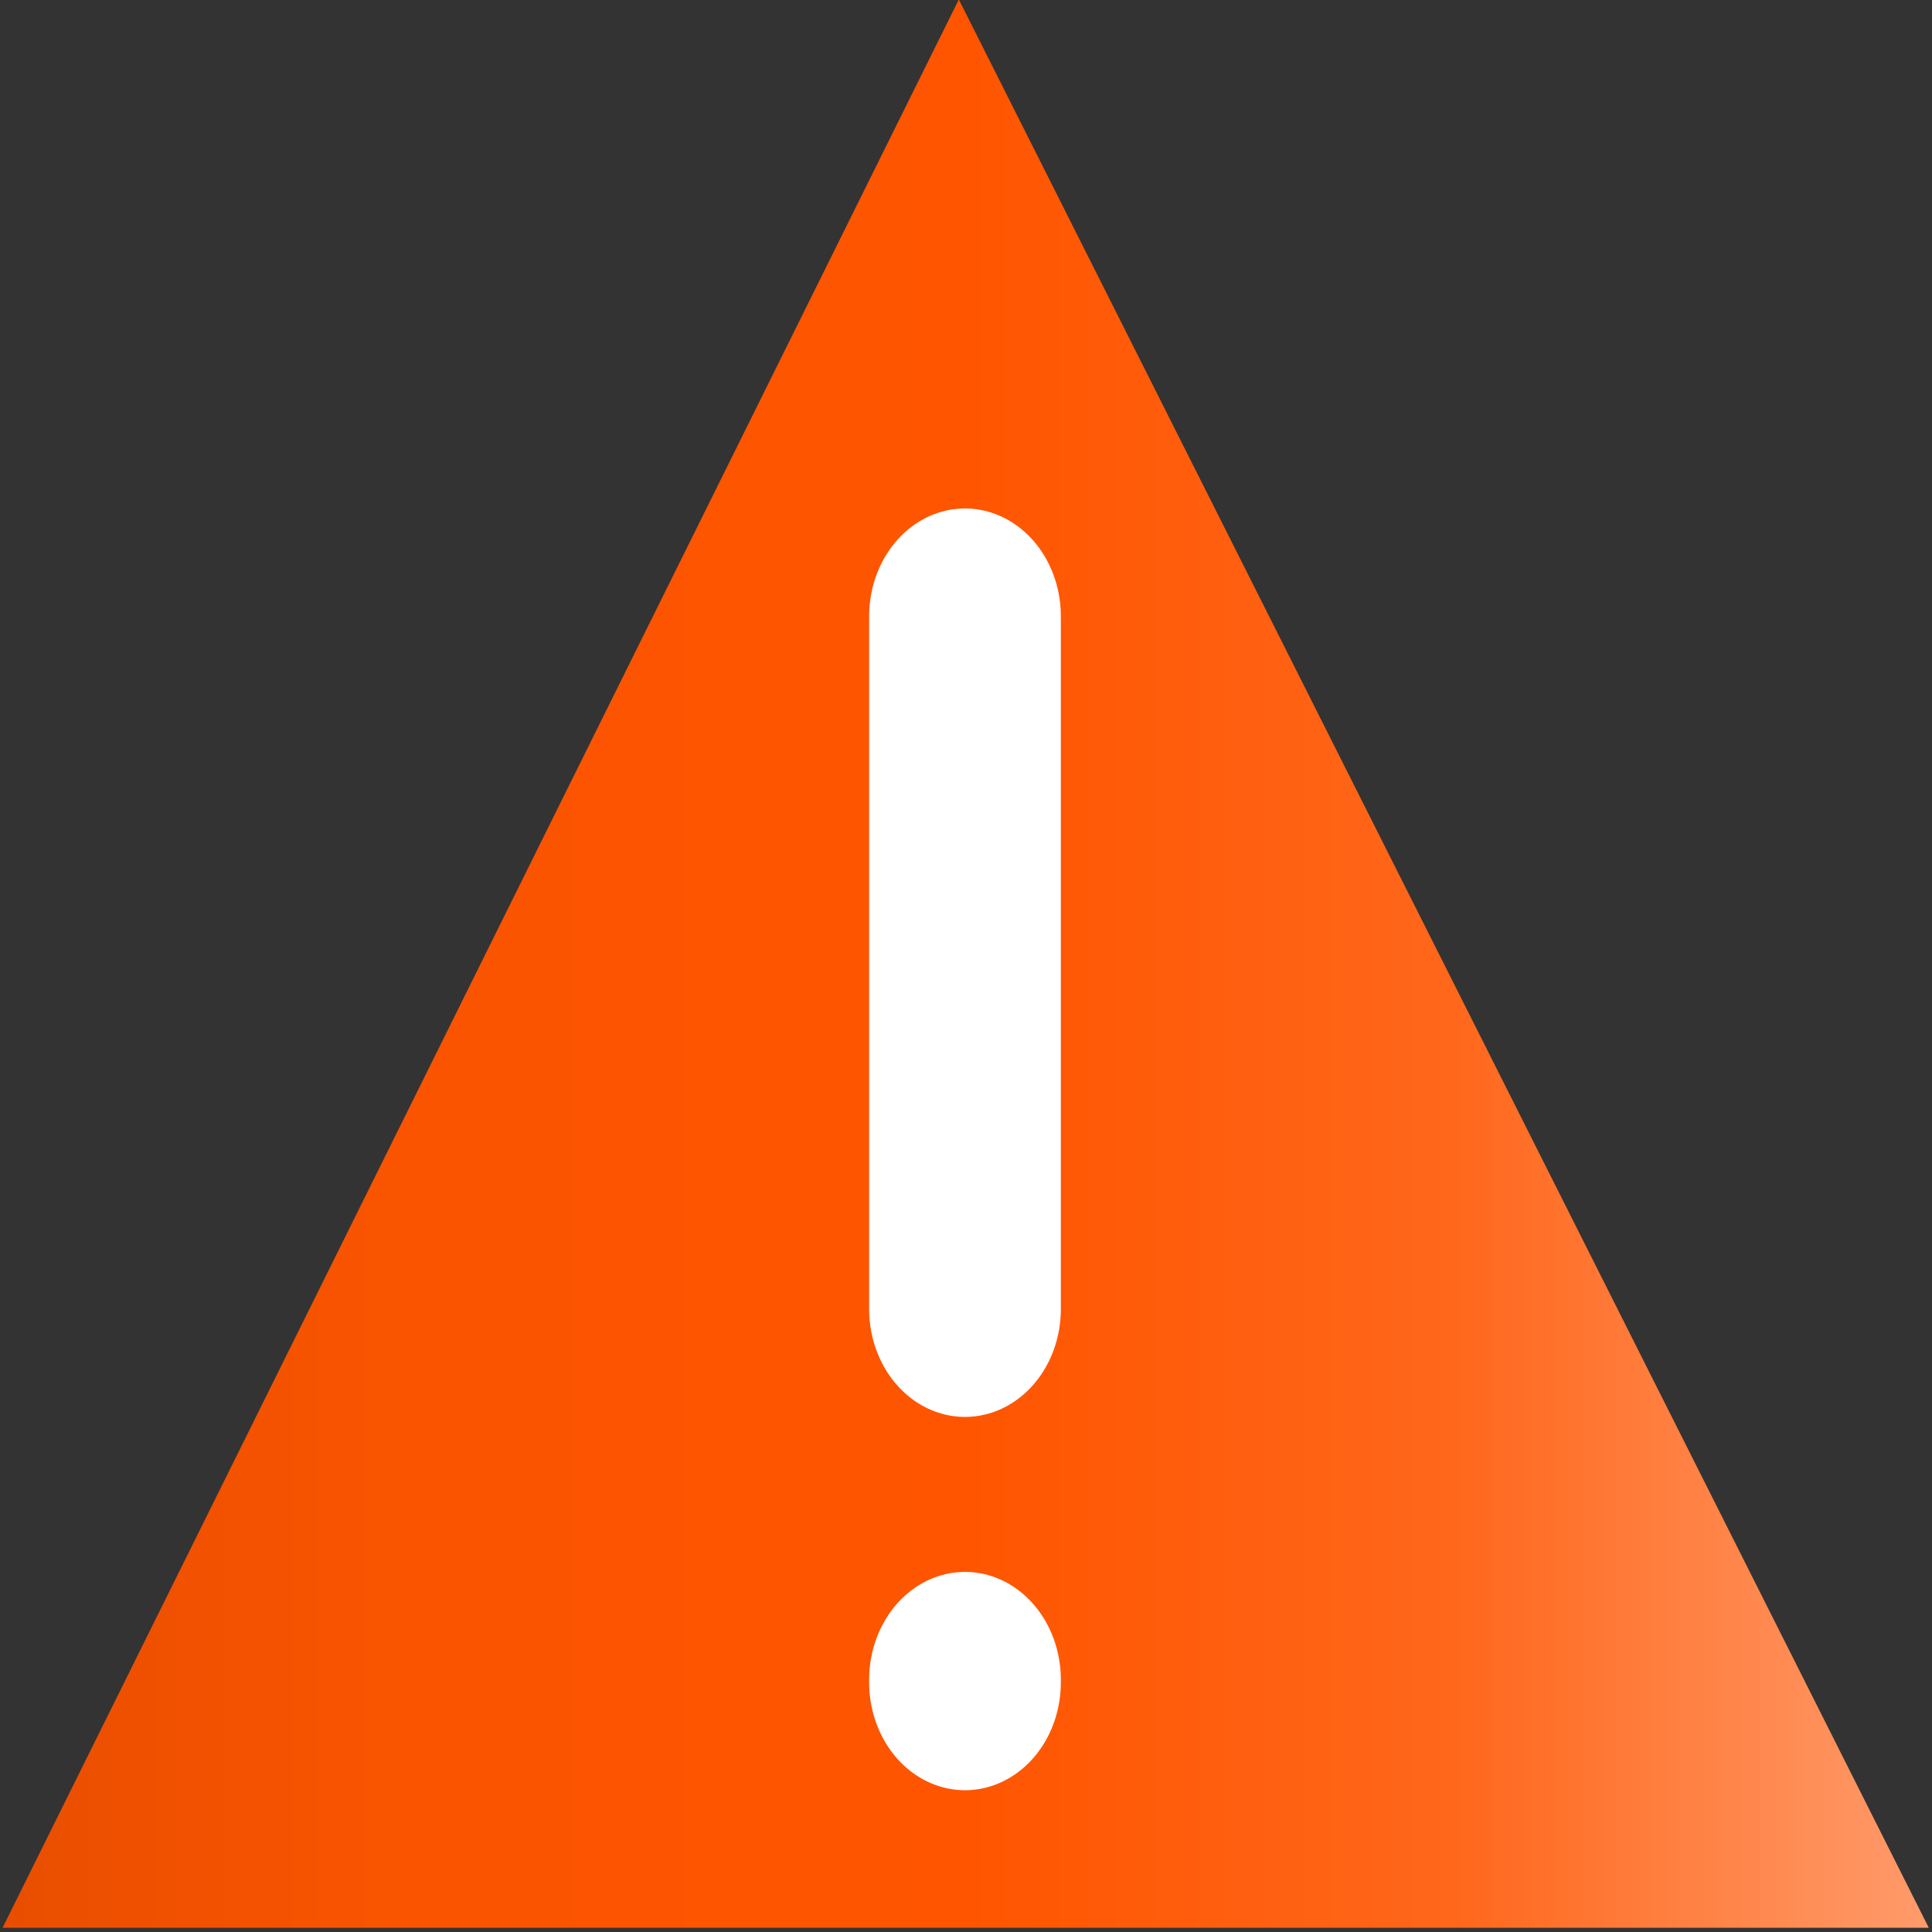 <?xml version="1.0" encoding="UTF-8" standalone="no"?>
<!DOCTYPE svg PUBLIC "-//W3C//DTD SVG 1.1//EN" "http://www.w3.org/Graphics/SVG/1.1/DTD/svg11.dtd">
<svg width="100%" height="100%" viewBox="0 0 161 161" version="1.1" xmlns="http://www.w3.org/2000/svg" xmlns:xlink="http://www.w3.org/1999/xlink" xml:space="preserve" xmlns:serif="http://www.serif.com/" style="fill-rule:evenodd;clip-rule:evenodd;stroke-linecap:round;stroke-linejoin:round;stroke-miterlimit:1.5;">
    <rect x="0" y="0" width="161" height="161" fill="#333333" stroke="none"/>
    <g transform="matrix(1,0,0,1,-880.851,-131.814)">
        <g transform="matrix(0.889,0,0,1,153.336,-7.281)">
            <g transform="matrix(1.563,0,0,1.391,-471.424,-3.351)">
                <path d="M882.697,102.375L940.868,217.896L825.347,217.896L882.697,102.375Z" style="fill:url(#_Linear1);"/>
            </g>
            <g transform="matrix(-1,0,-0,-1,1598.39,467.65)">
                <path d="M689.582,277.199L689.582,219.464" style="fill:none;stroke:white;stroke-width:17.97px;"/>
                <path d="M689.582,188.579L689.582,188.355" style="fill:none;stroke:white;stroke-width:17.97px;"/>
            </g>
        </g>
    </g>
    <defs>
        <linearGradient id="_Linear1" x1="0" y1="0" x2="1" y2="0" gradientUnits="userSpaceOnUse" gradientTransform="matrix(115.521,0,0,115.521,825.347,160.135)"><stop offset="0" style="stop-color:rgb(232,78,0);stop-opacity:1"/><stop offset="0.1" style="stop-color:rgb(241,81,0);stop-opacity:1"/><stop offset="0.21" style="stop-color:rgb(250,84,0);stop-opacity:1"/><stop offset="0.5" style="stop-color:rgb(255,85,0);stop-opacity:1"/><stop offset="0.75" style="stop-color:rgb(255,103,27);stop-opacity:1"/><stop offset="1" style="stop-color:rgb(255,156,109);stop-opacity:1"/></linearGradient>
    </defs>
</svg>
